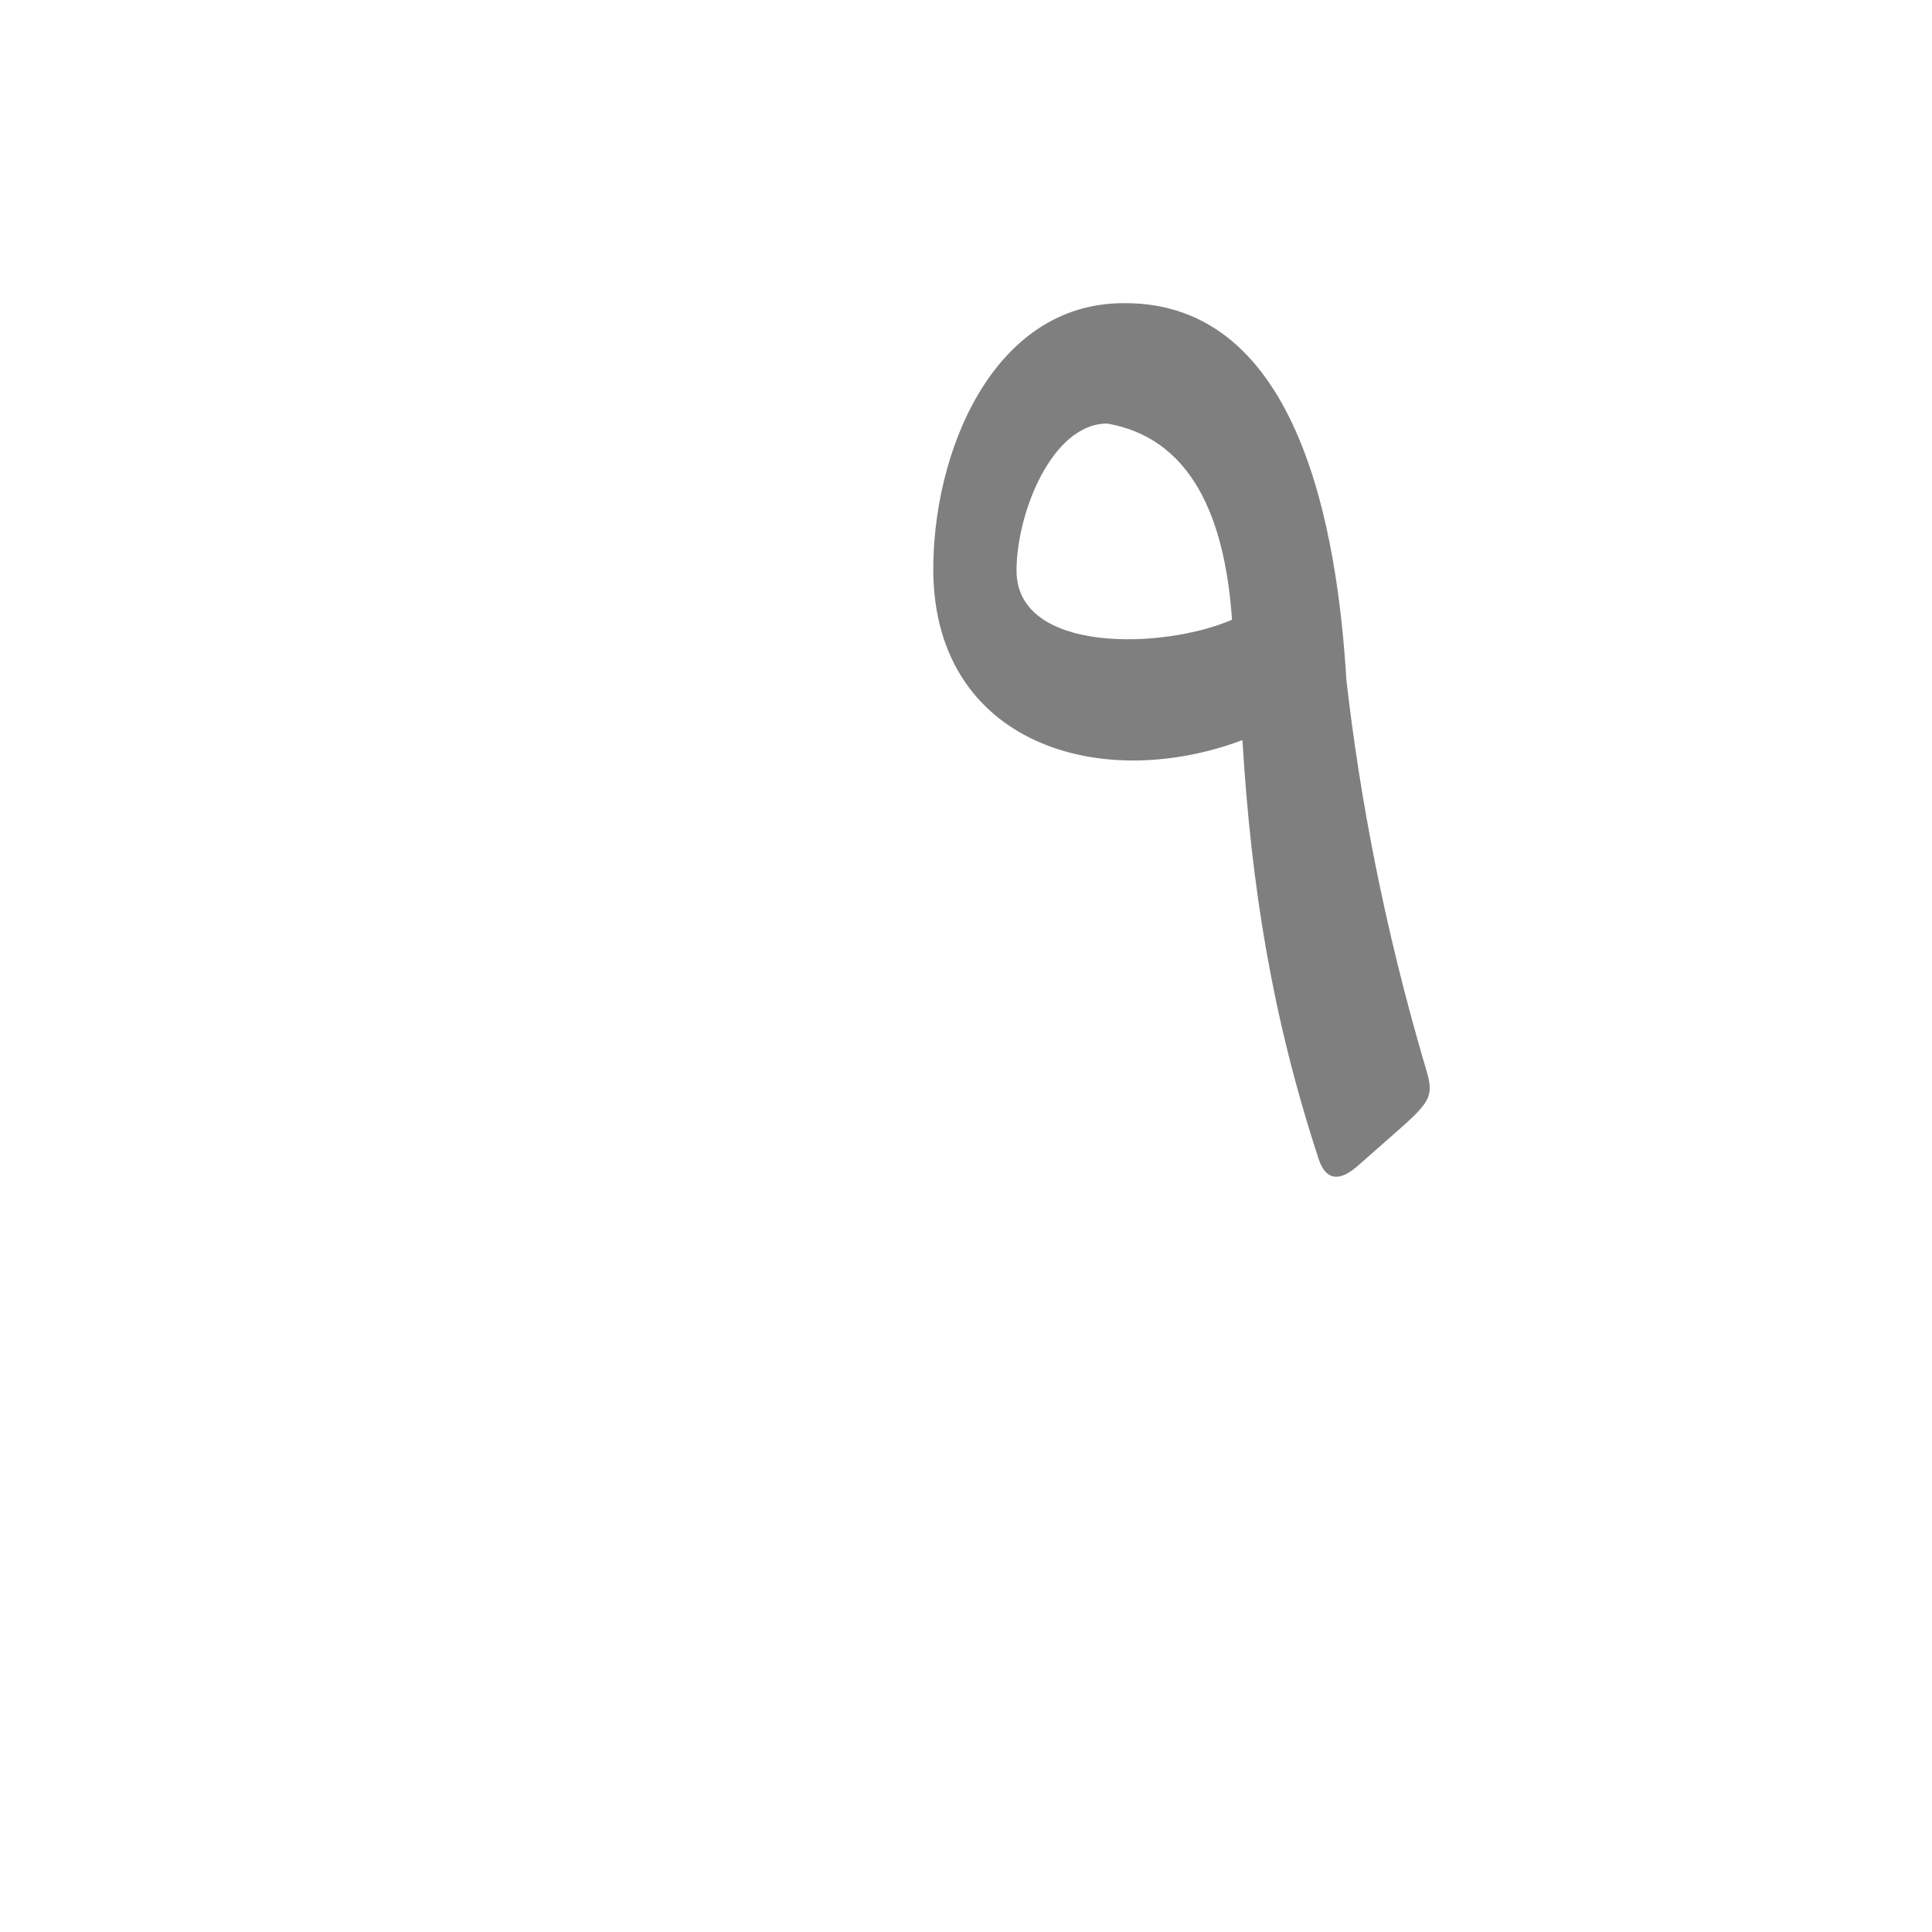 <?xml version="1.0" encoding="UTF-8"?>
<!DOCTYPE svg PUBLIC "-//W3C//DTD SVG 1.0//EN" "http://www.w3.org/TR/2001/REC-SVG-20010904/DTD/svg10.dtd">
<!-- Creator: CorelDRAW -->
<svg xmlns="http://www.w3.org/2000/svg" xml:space="preserve" width="1300px" height="1300px" version="1.0" style="shape-rendering:geometricPrecision; text-rendering:geometricPrecision; image-rendering:optimizeQuality; fill-rule:evenodd; clip-rule:evenodd"
viewBox="0 0 1300 1056"
 xmlns:xlink="http://www.w3.org/1999/xlink">
 <defs>
  <style type="text/css">
   <![CDATA[
    .fil0 {fill:black;fill-opacity:0.502}
   ]]>
  </style>
 </defs>
 <g id="_100:master">
  <path class="fil0" d="M829 295c-4,-57 -21,-121 -84,-132 -37,0 -61,60 -61,99 0,56 99,53 145,33zm-73 -213c119,-1 144,155 150,254 9,78 25,165 54,263 5,17 2,21 -22,42l-25 22c-14,12 -22,7 -26,-6 -31,-95 -45,-182 -51,-281 -96,36 -206,2 -208,-112 -1,-81 40,-182 128,-182z"/>
 </g>
</svg>
